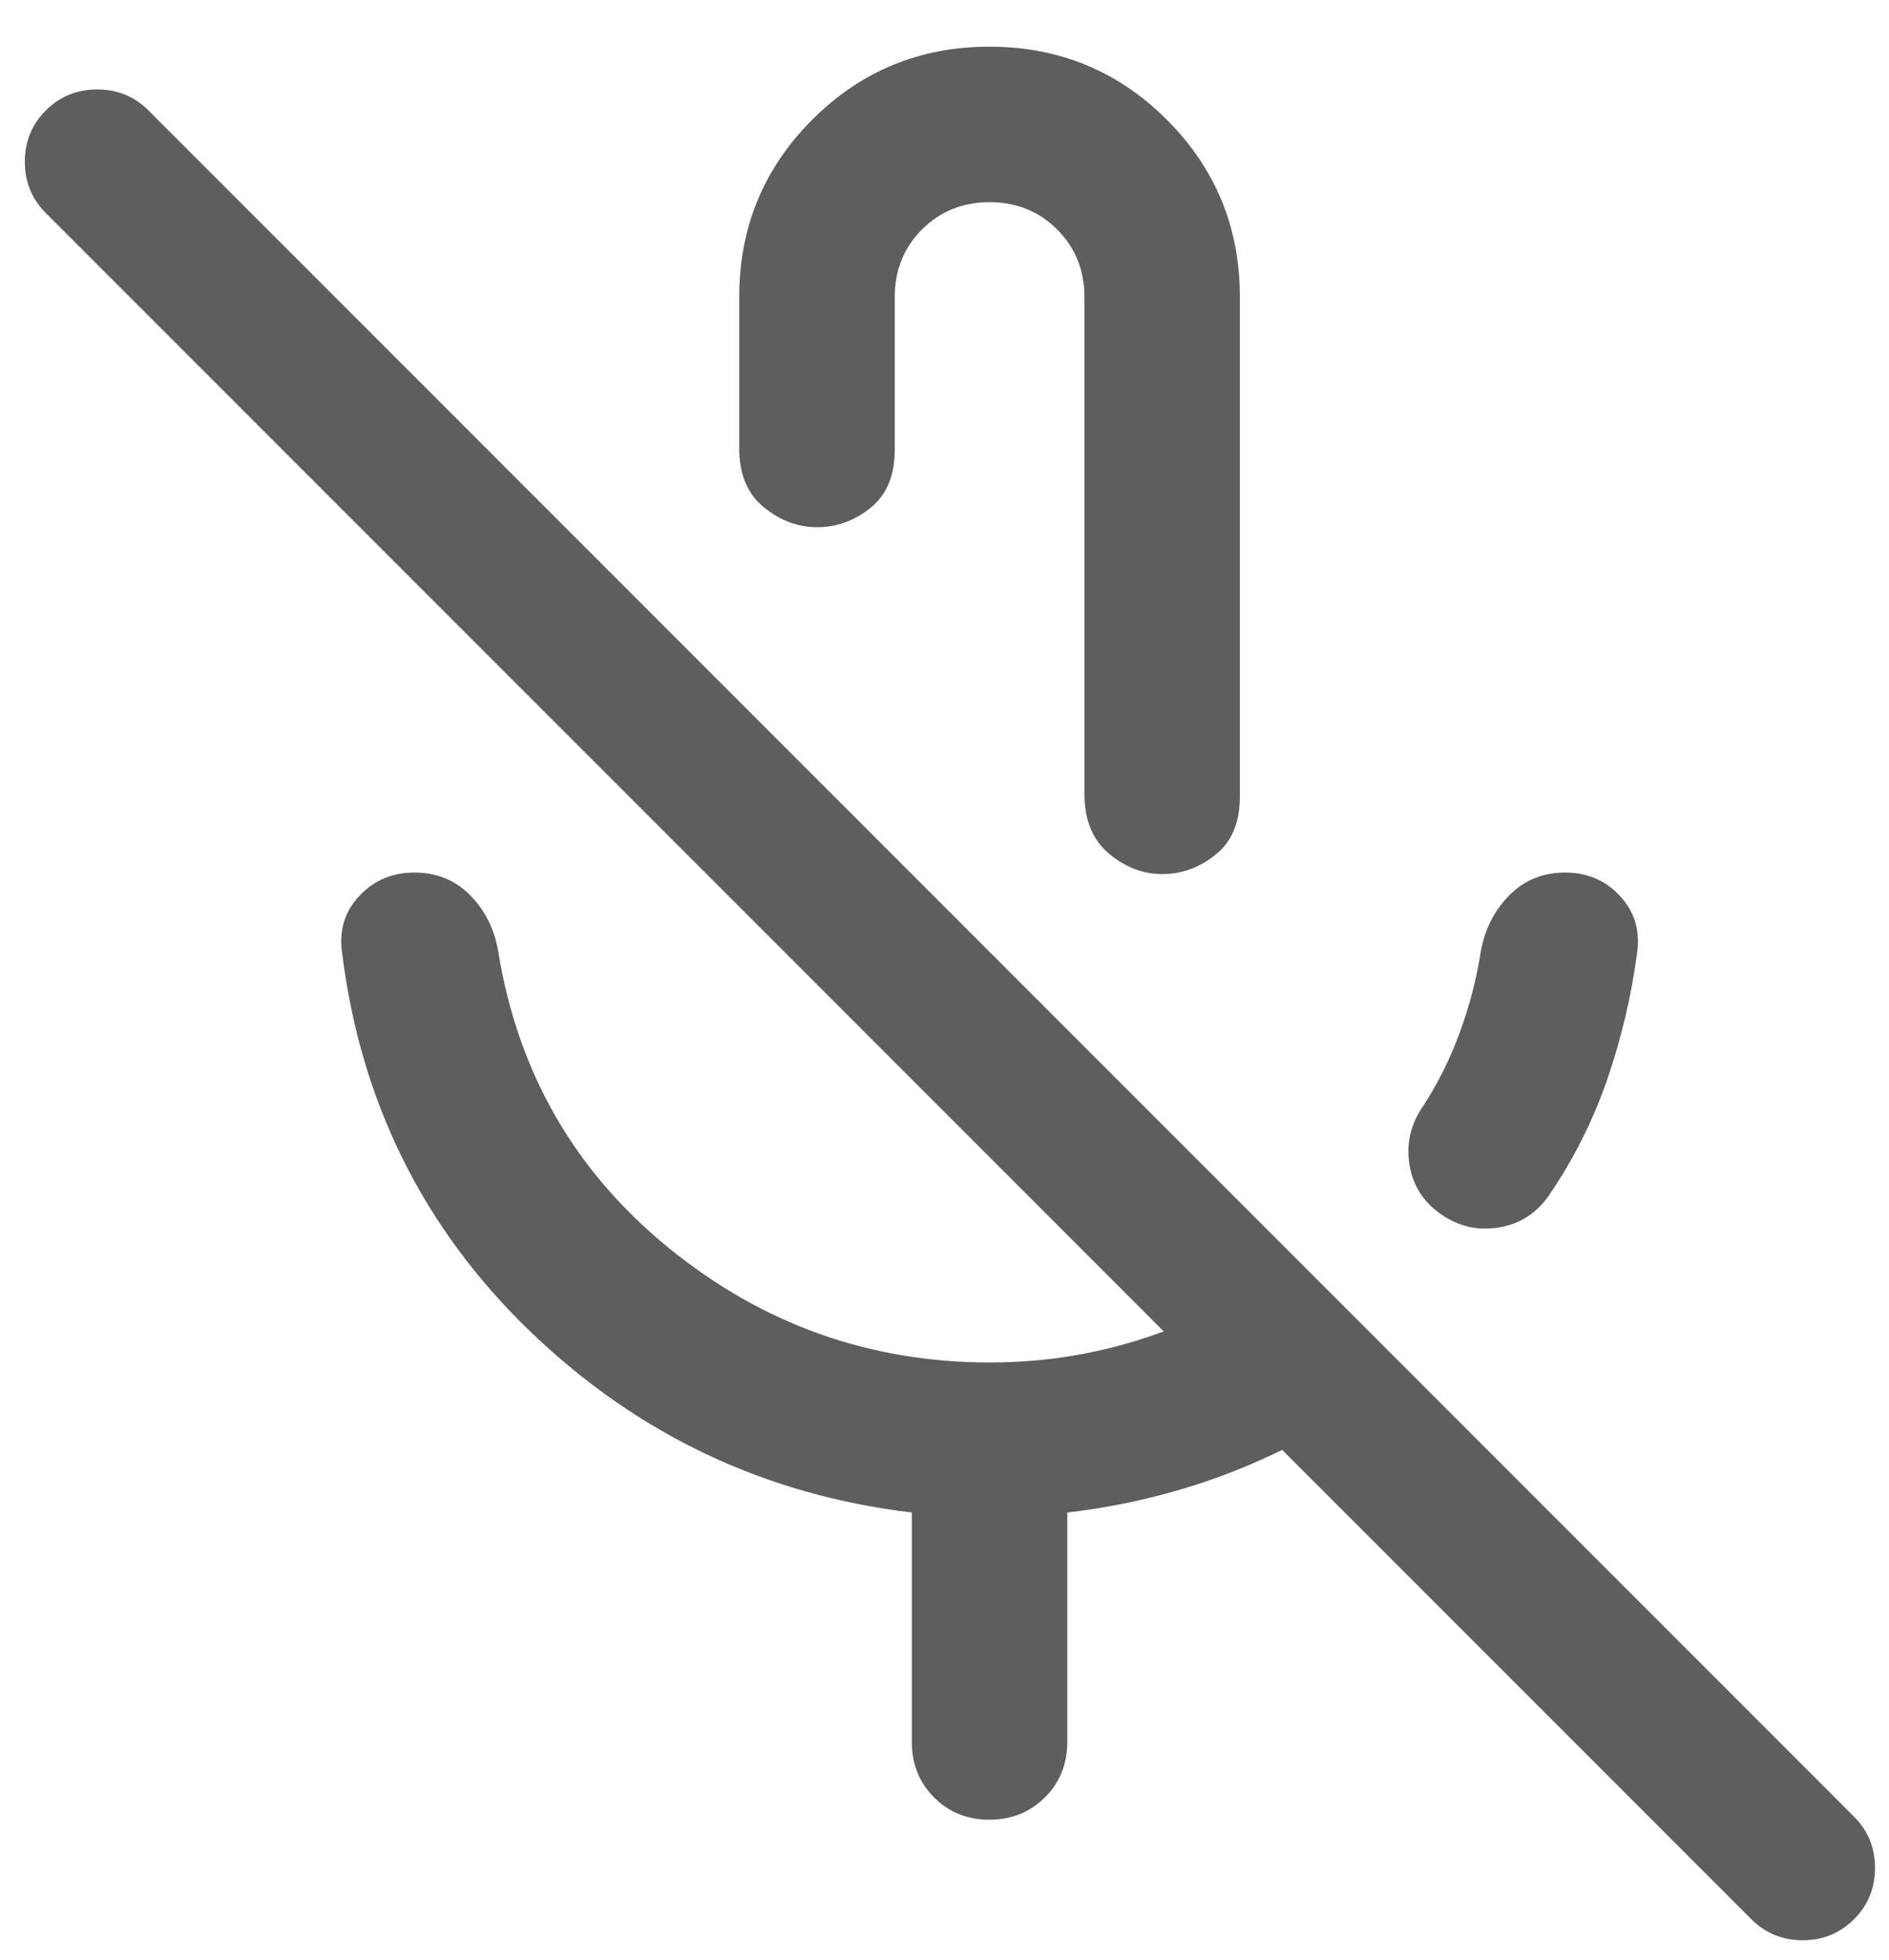 <svg width="27" height="28" viewBox="0 0 27 28" fill="none" xmlns="http://www.w3.org/2000/svg">
<path d="M20.589 17.344C20.337 17.166 20.189 16.928 20.144 16.628C20.1 16.328 20.166 16.052 20.344 15.8C20.558 15.469 20.733 15.116 20.869 14.74C21.007 14.364 21.106 13.98 21.166 13.589C21.226 13.27 21.362 13.004 21.576 12.789C21.79 12.574 22.055 12.467 22.37 12.467C22.686 12.467 22.948 12.578 23.155 12.802C23.363 13.025 23.444 13.295 23.4 13.611C23.318 14.229 23.176 14.834 22.972 15.425C22.768 16.015 22.489 16.57 22.133 17.089C21.955 17.341 21.717 17.491 21.418 17.539C21.119 17.587 20.842 17.522 20.589 17.344ZM14.143 0.667C15.136 0.667 15.981 1.015 16.677 1.71C17.374 2.406 17.722 3.251 17.722 4.244V11.378C17.722 11.748 17.607 12.026 17.376 12.211C17.145 12.396 16.892 12.489 16.615 12.489C16.338 12.489 16.083 12.391 15.85 12.196C15.617 12 15.5 11.716 15.5 11.344V4.244C15.5 3.86 15.37 3.538 15.11 3.279C14.85 3.019 14.528 2.889 14.144 2.889C13.76 2.889 13.438 3.019 13.178 3.279C12.919 3.538 12.789 3.86 12.789 4.244V6.422C12.789 6.793 12.674 7.07 12.443 7.256C12.212 7.441 11.958 7.533 11.681 7.533C11.405 7.533 11.15 7.438 10.916 7.246C10.683 7.054 10.566 6.776 10.566 6.411V4.244C10.566 3.251 10.914 2.406 11.61 1.71C12.305 1.015 13.149 0.667 14.143 0.667ZM13.033 24.889V21.611C10.929 21.359 9.113 20.498 7.583 19.028C6.054 17.557 5.155 15.752 4.889 13.611C4.844 13.295 4.926 13.025 5.135 12.802C5.344 12.578 5.607 12.467 5.924 12.467C6.241 12.467 6.507 12.575 6.721 12.792C6.935 13.01 7.069 13.279 7.122 13.6C7.403 15.326 8.215 16.735 9.555 17.828C10.896 18.92 12.427 19.467 14.148 19.467C14.96 19.467 15.739 19.336 16.485 19.076C17.232 18.815 17.911 18.449 18.522 17.978L20.111 19.567C19.437 20.122 18.691 20.575 17.872 20.924C17.053 21.273 16.181 21.502 15.255 21.611V24.889C15.255 25.204 15.149 25.468 14.935 25.681C14.721 25.893 14.456 26 14.14 26C13.825 26 13.561 25.893 13.35 25.681C13.139 25.468 13.033 25.204 13.033 24.889ZM25.033 27.422L0.655 3.044C0.455 2.844 0.355 2.6 0.355 2.311C0.355 2.022 0.455 1.778 0.655 1.578C0.855 1.378 1.1 1.278 1.389 1.278C1.678 1.278 1.922 1.378 2.122 1.578L26.5 25.956C26.7 26.156 26.8 26.4 26.8 26.689C26.8 26.978 26.7 27.222 26.5 27.422C26.3 27.622 26.055 27.722 25.767 27.722C25.478 27.722 25.233 27.622 25.033 27.422Z" fill="#5E5E5E"/>
</svg>
